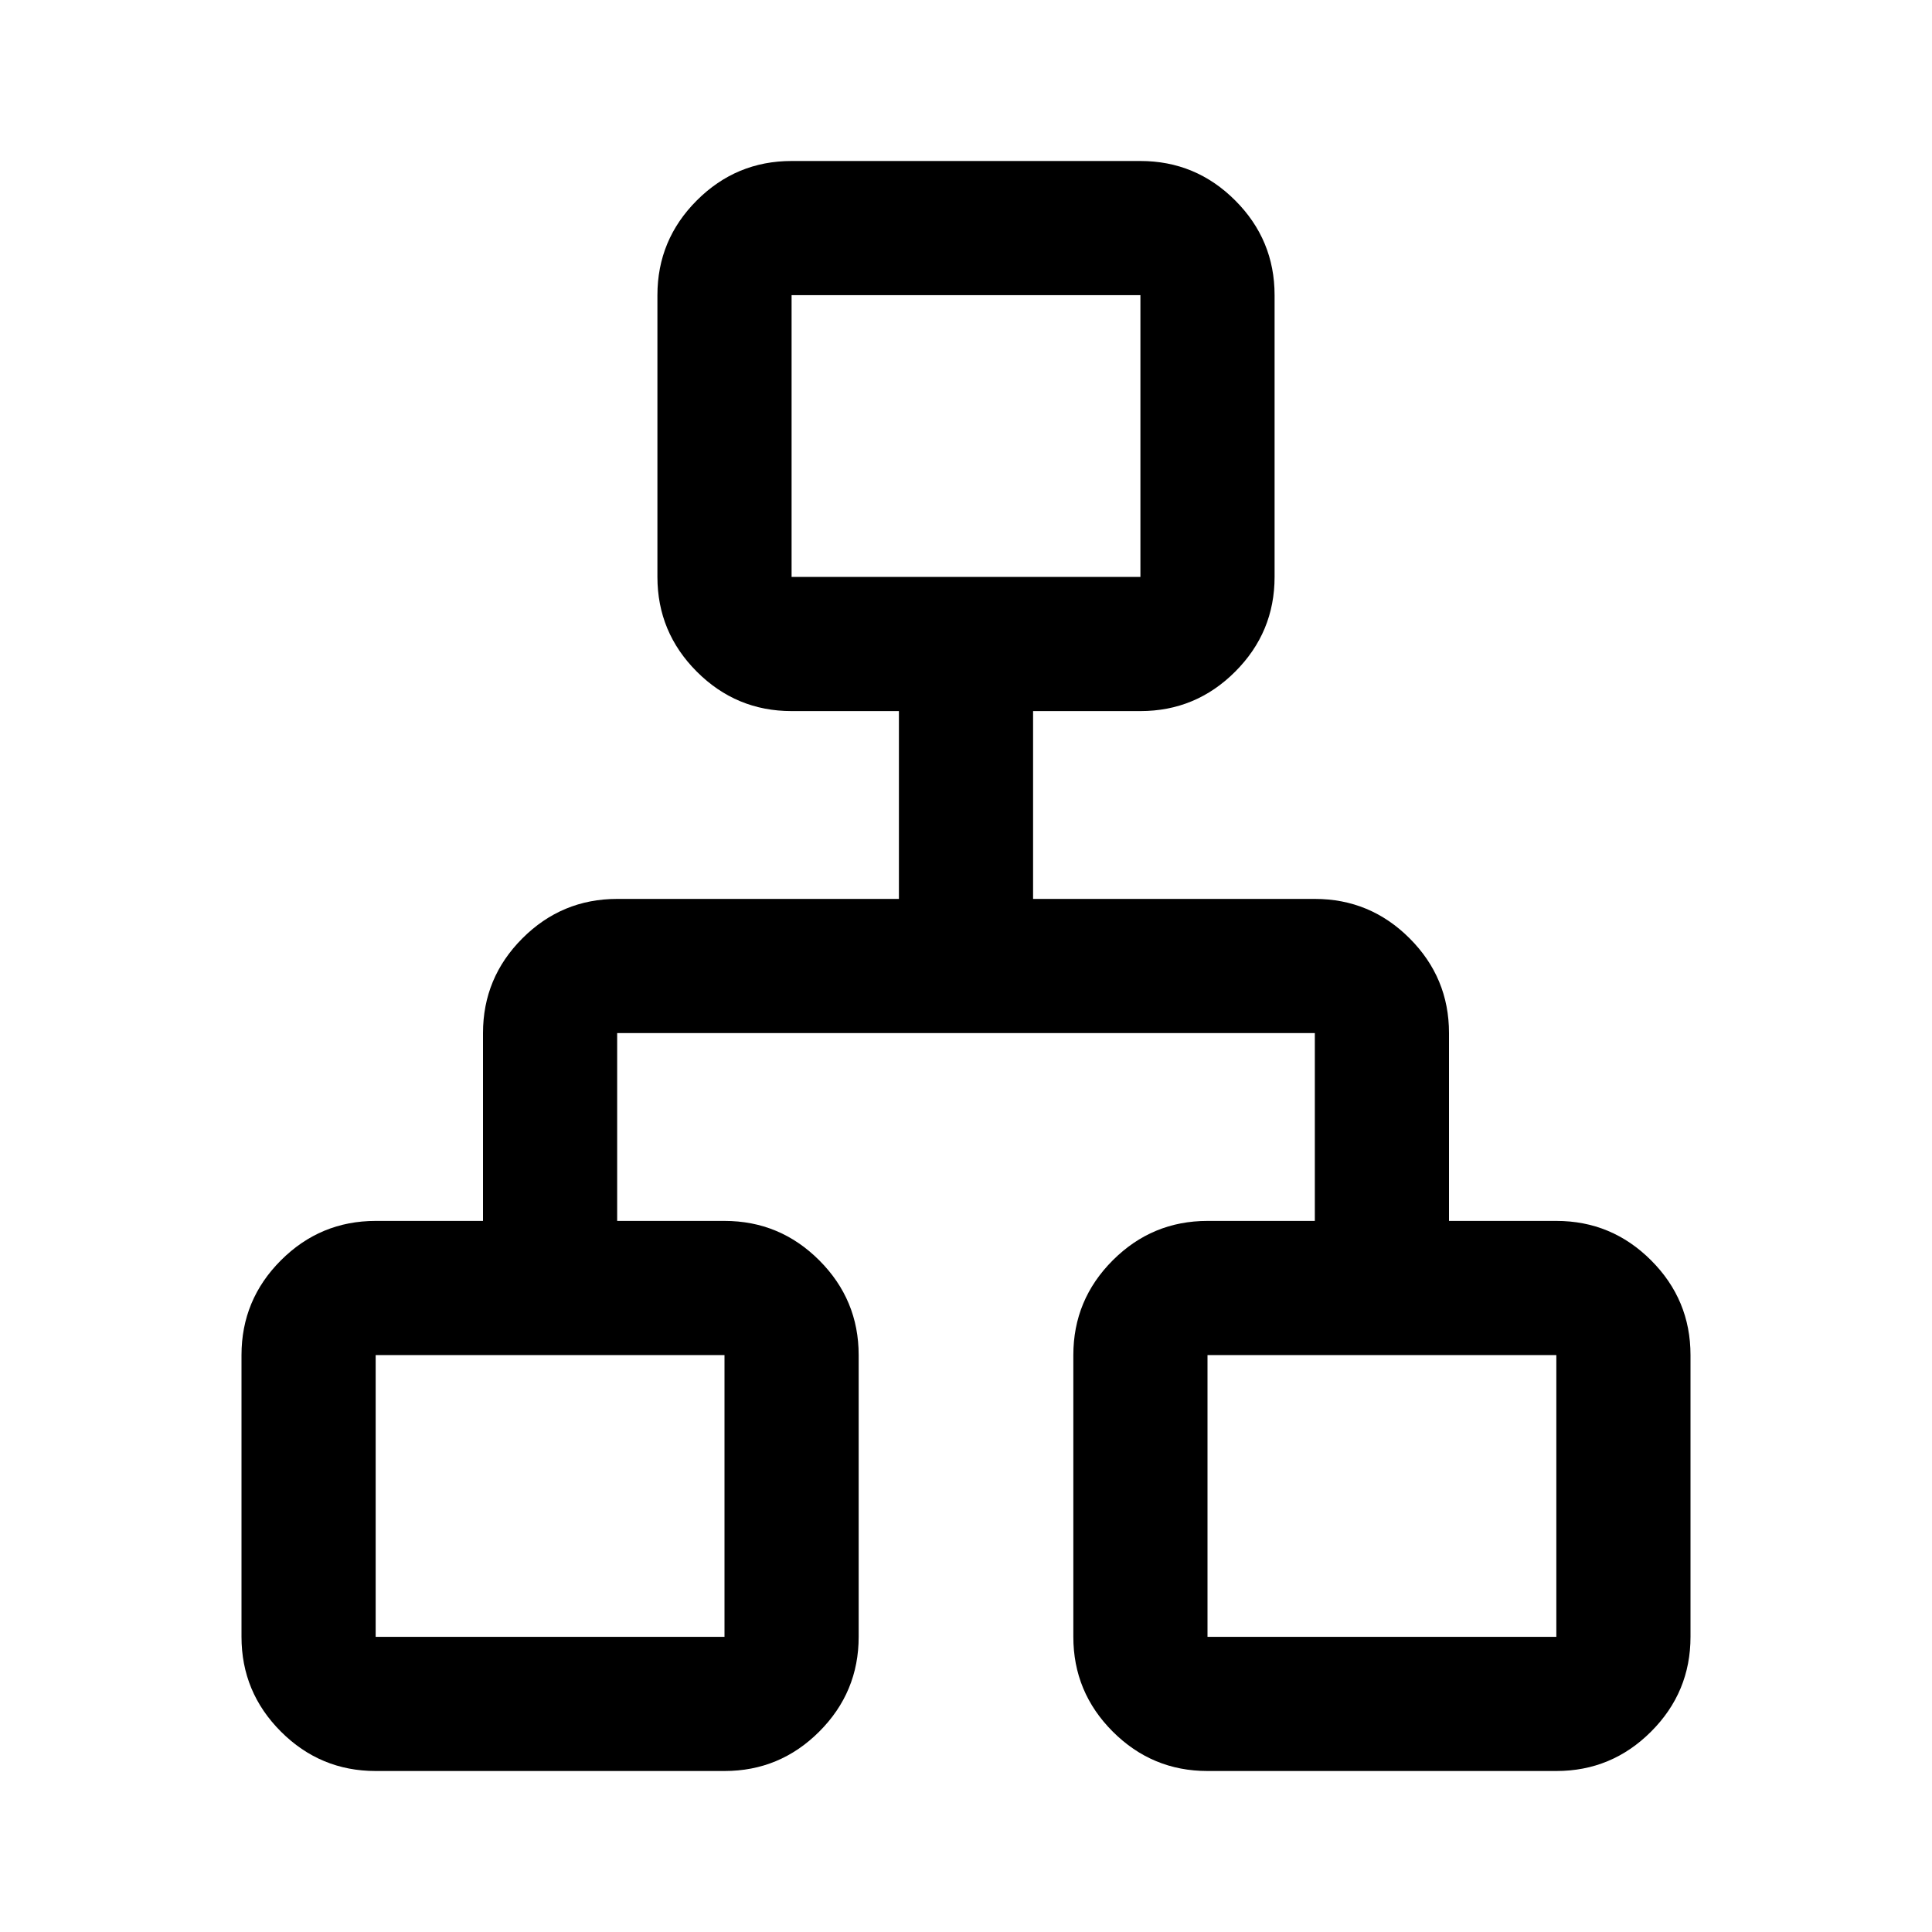 <svg xmlns="http://www.w3.org/2000/svg" height="40" viewBox="0 -960 960 960" width="40"><path d="M120-146.666v-140.001q0-27.5 19.583-47.083t47.083-19.583H240v-93.334q0-27.5 19.583-47.083t47.083-19.583h140.001v-93.334h-53.334q-27.5 0-47.083-19.583t-19.583-47.083v-140.001q0-27.5 19.583-47.083T393.333-880h173.334q27.5 0 47.083 19.583t19.583 47.083v140.001q0 27.5-19.583 47.083t-47.083 19.583h-53.334v93.334h140.001q27.5 0 47.083 19.583T720-446.667v93.334h53.334q27.5 0 47.083 19.583T840-286.667v140.001q0 27.5-19.583 47.083T773.334-80H600q-27.5 0-47.083-19.583t-19.583-47.083v-140.001q0-27.5 19.583-47.083T600-353.333h53.334v-93.334H306.666v93.334H360q27.5 0 47.083 19.583t19.583 47.083v140.001q0 27.5-19.583 47.083T360-80H186.666q-27.5 0-47.083-19.583T120-146.666Zm273.333-526.667h173.334v-140.001H393.333v140.001ZM186.666-146.666H360v-140.001H186.666v140.001Zm413.334 0h173.334v-140.001H600v140.001ZM480-673.333ZM360-286.667Zm240 0Z"/></svg>